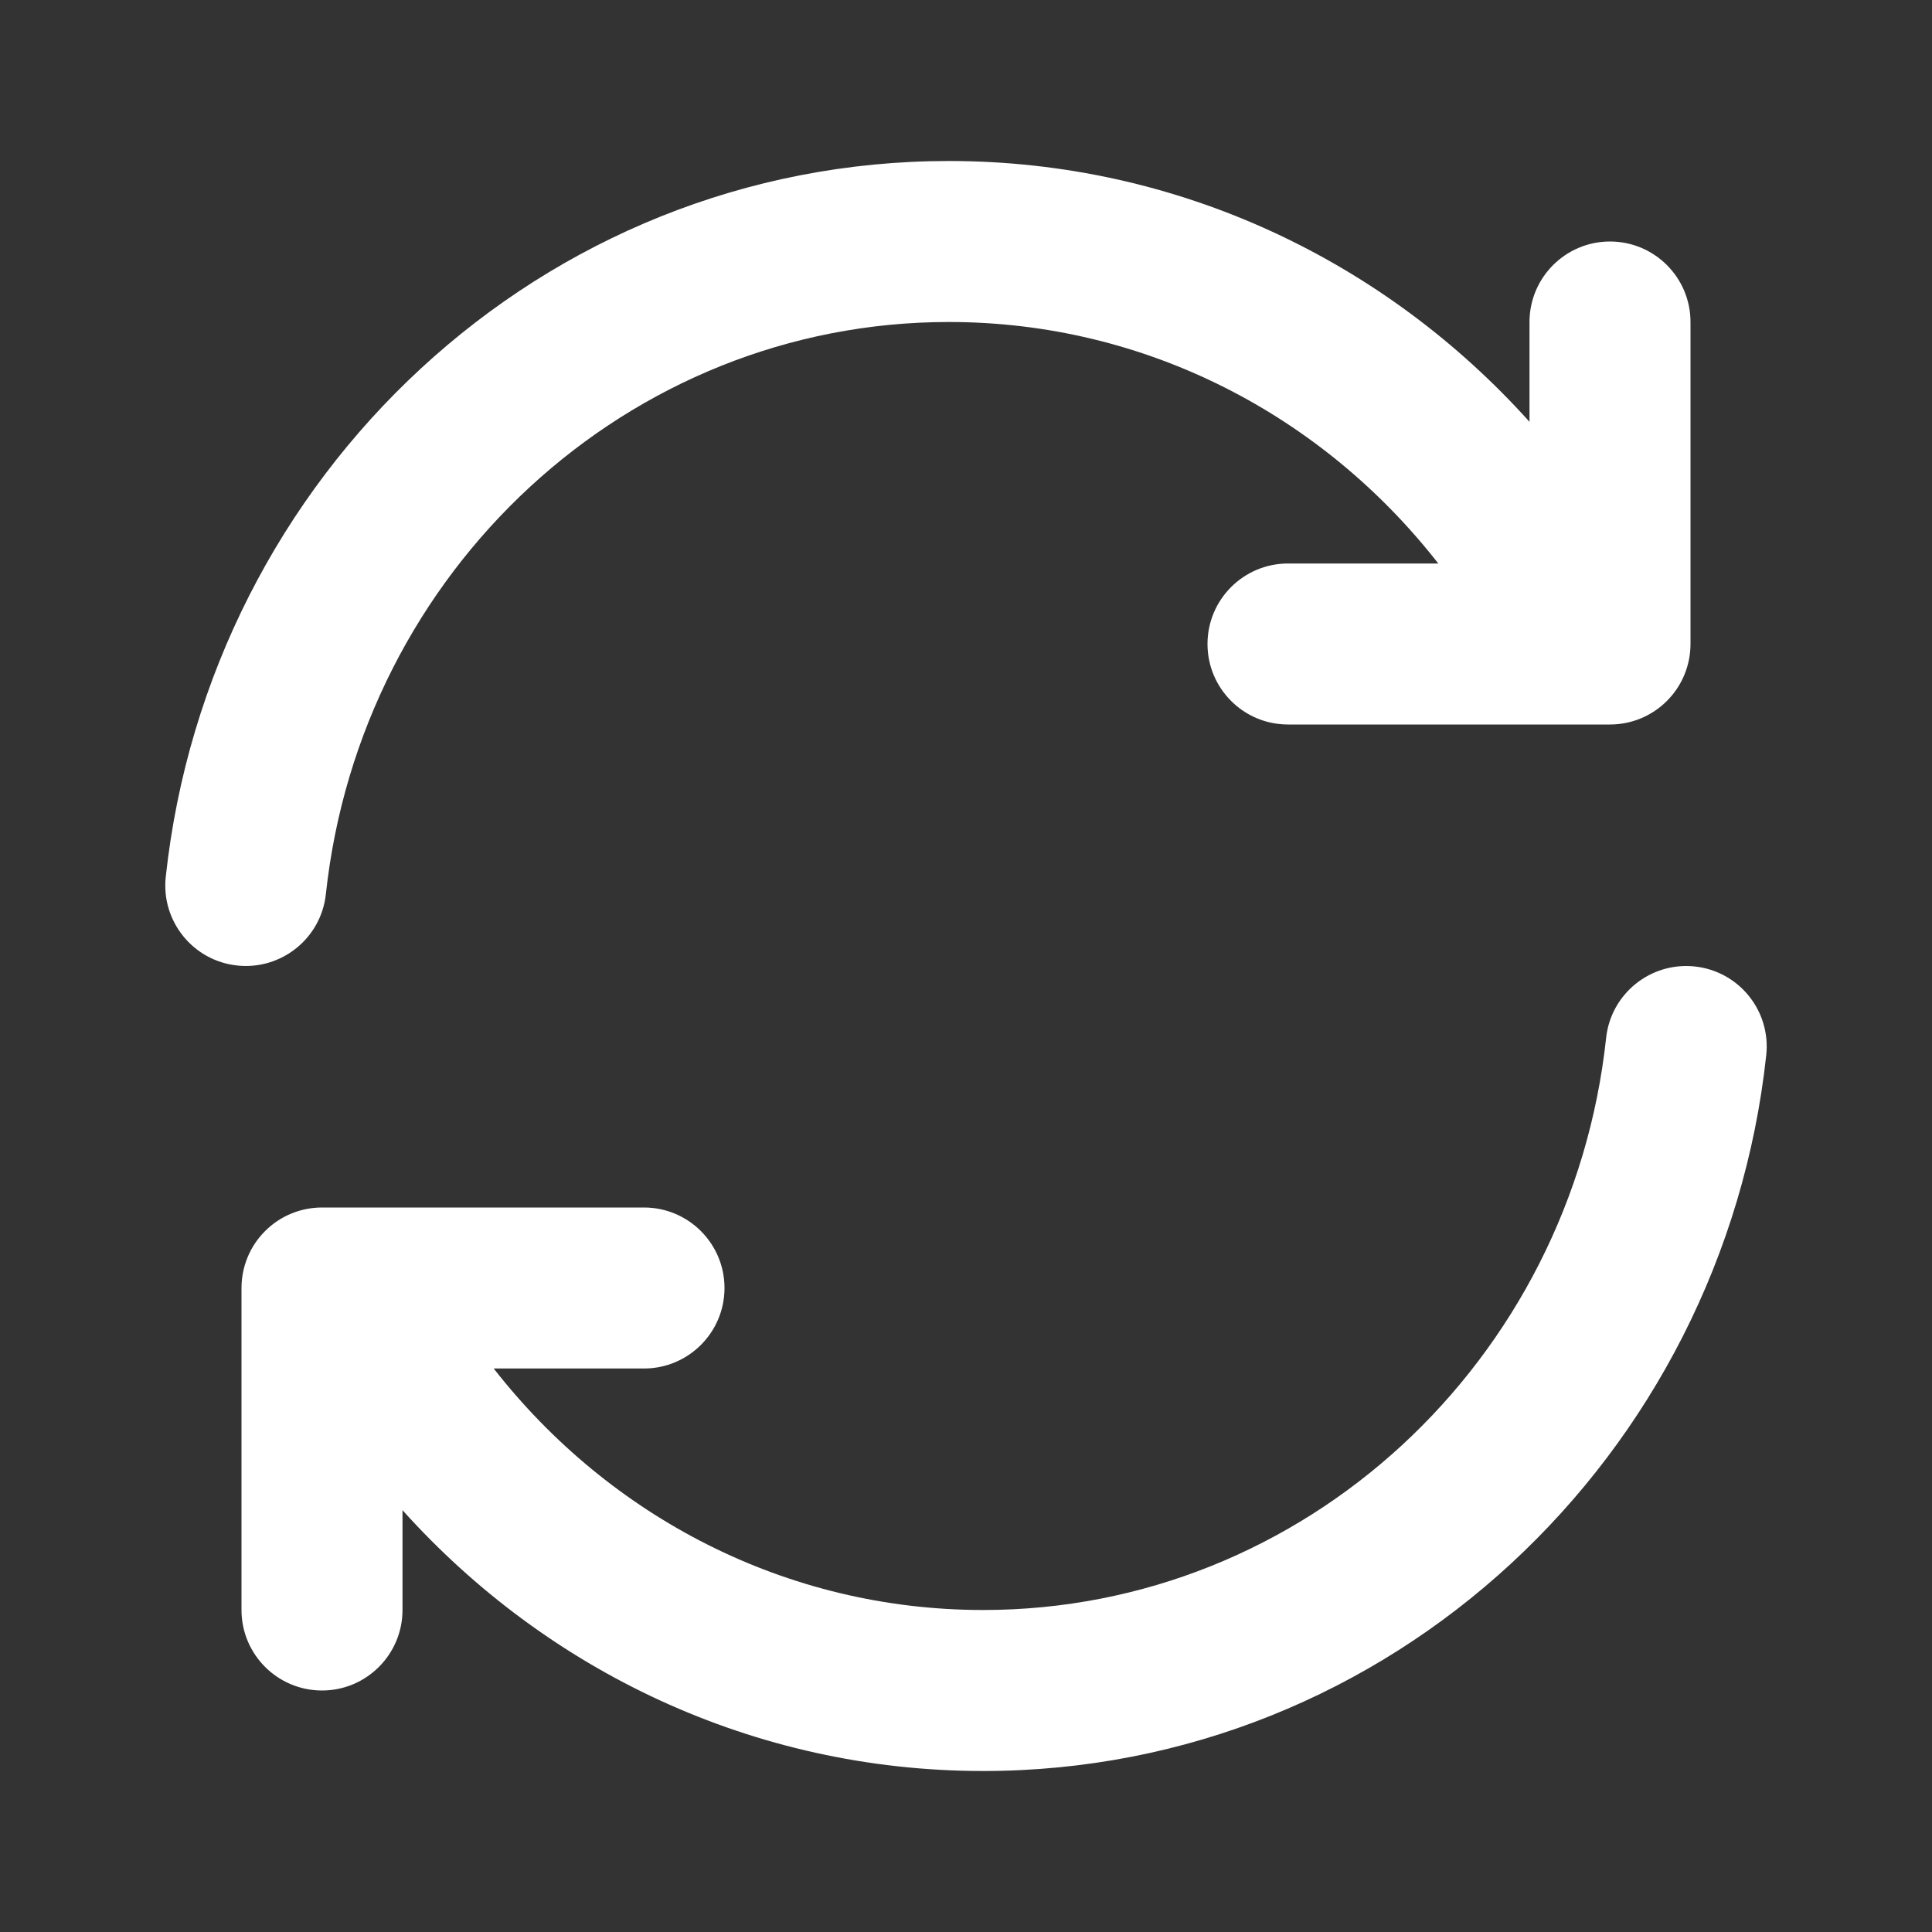 <svg width="24" height="24" viewBox="0 0 24 24" fill="none" xmlns="http://www.w3.org/2000/svg">
<rect x="0" y="0" width="24" height="24" fill="#333333" stroke="none"/>
<path fill-rule="evenodd" clip-rule="evenodd" d="M2.059 10.893C2.597 5.91 6.729 2 11.787 2C14.647 2 17.215 3.253 19 5.24V4C19 3.448 19.448 3 20 3C20.552 3 21 3.448 21 4V8C21 8.265 20.895 8.52 20.707 8.707C20.52 8.895 20.265 9 20 9L16 9C15.448 9 15 8.552 15 8C15 7.448 15.448 7 16 7L17.867 7C16.435 5.165 14.24 4 11.787 4C7.8 4 4.481 7.09 4.048 11.107C3.989 11.656 3.495 12.053 2.946 11.994C2.397 11.935 2 11.442 2.059 10.893ZM21.054 12.006C21.603 12.065 22 12.558 21.941 13.107C21.403 18.09 17.271 22 12.213 22C9.353 22 6.785 20.747 5 18.76V20C5 20.552 4.552 21 4 21C3.448 21 3 20.552 3 20L3 16C3 15.735 3.105 15.48 3.293 15.293C3.48 15.105 3.735 15 4 15L8 15C8.552 15 9 15.448 9 16C9 16.552 8.552 17 8 17H6.133C7.565 18.835 9.76 20 12.213 20C16.201 20 19.519 16.91 19.952 12.893C20.011 12.344 20.505 11.947 21.054 12.006Z" fill="white"/>
</svg>
